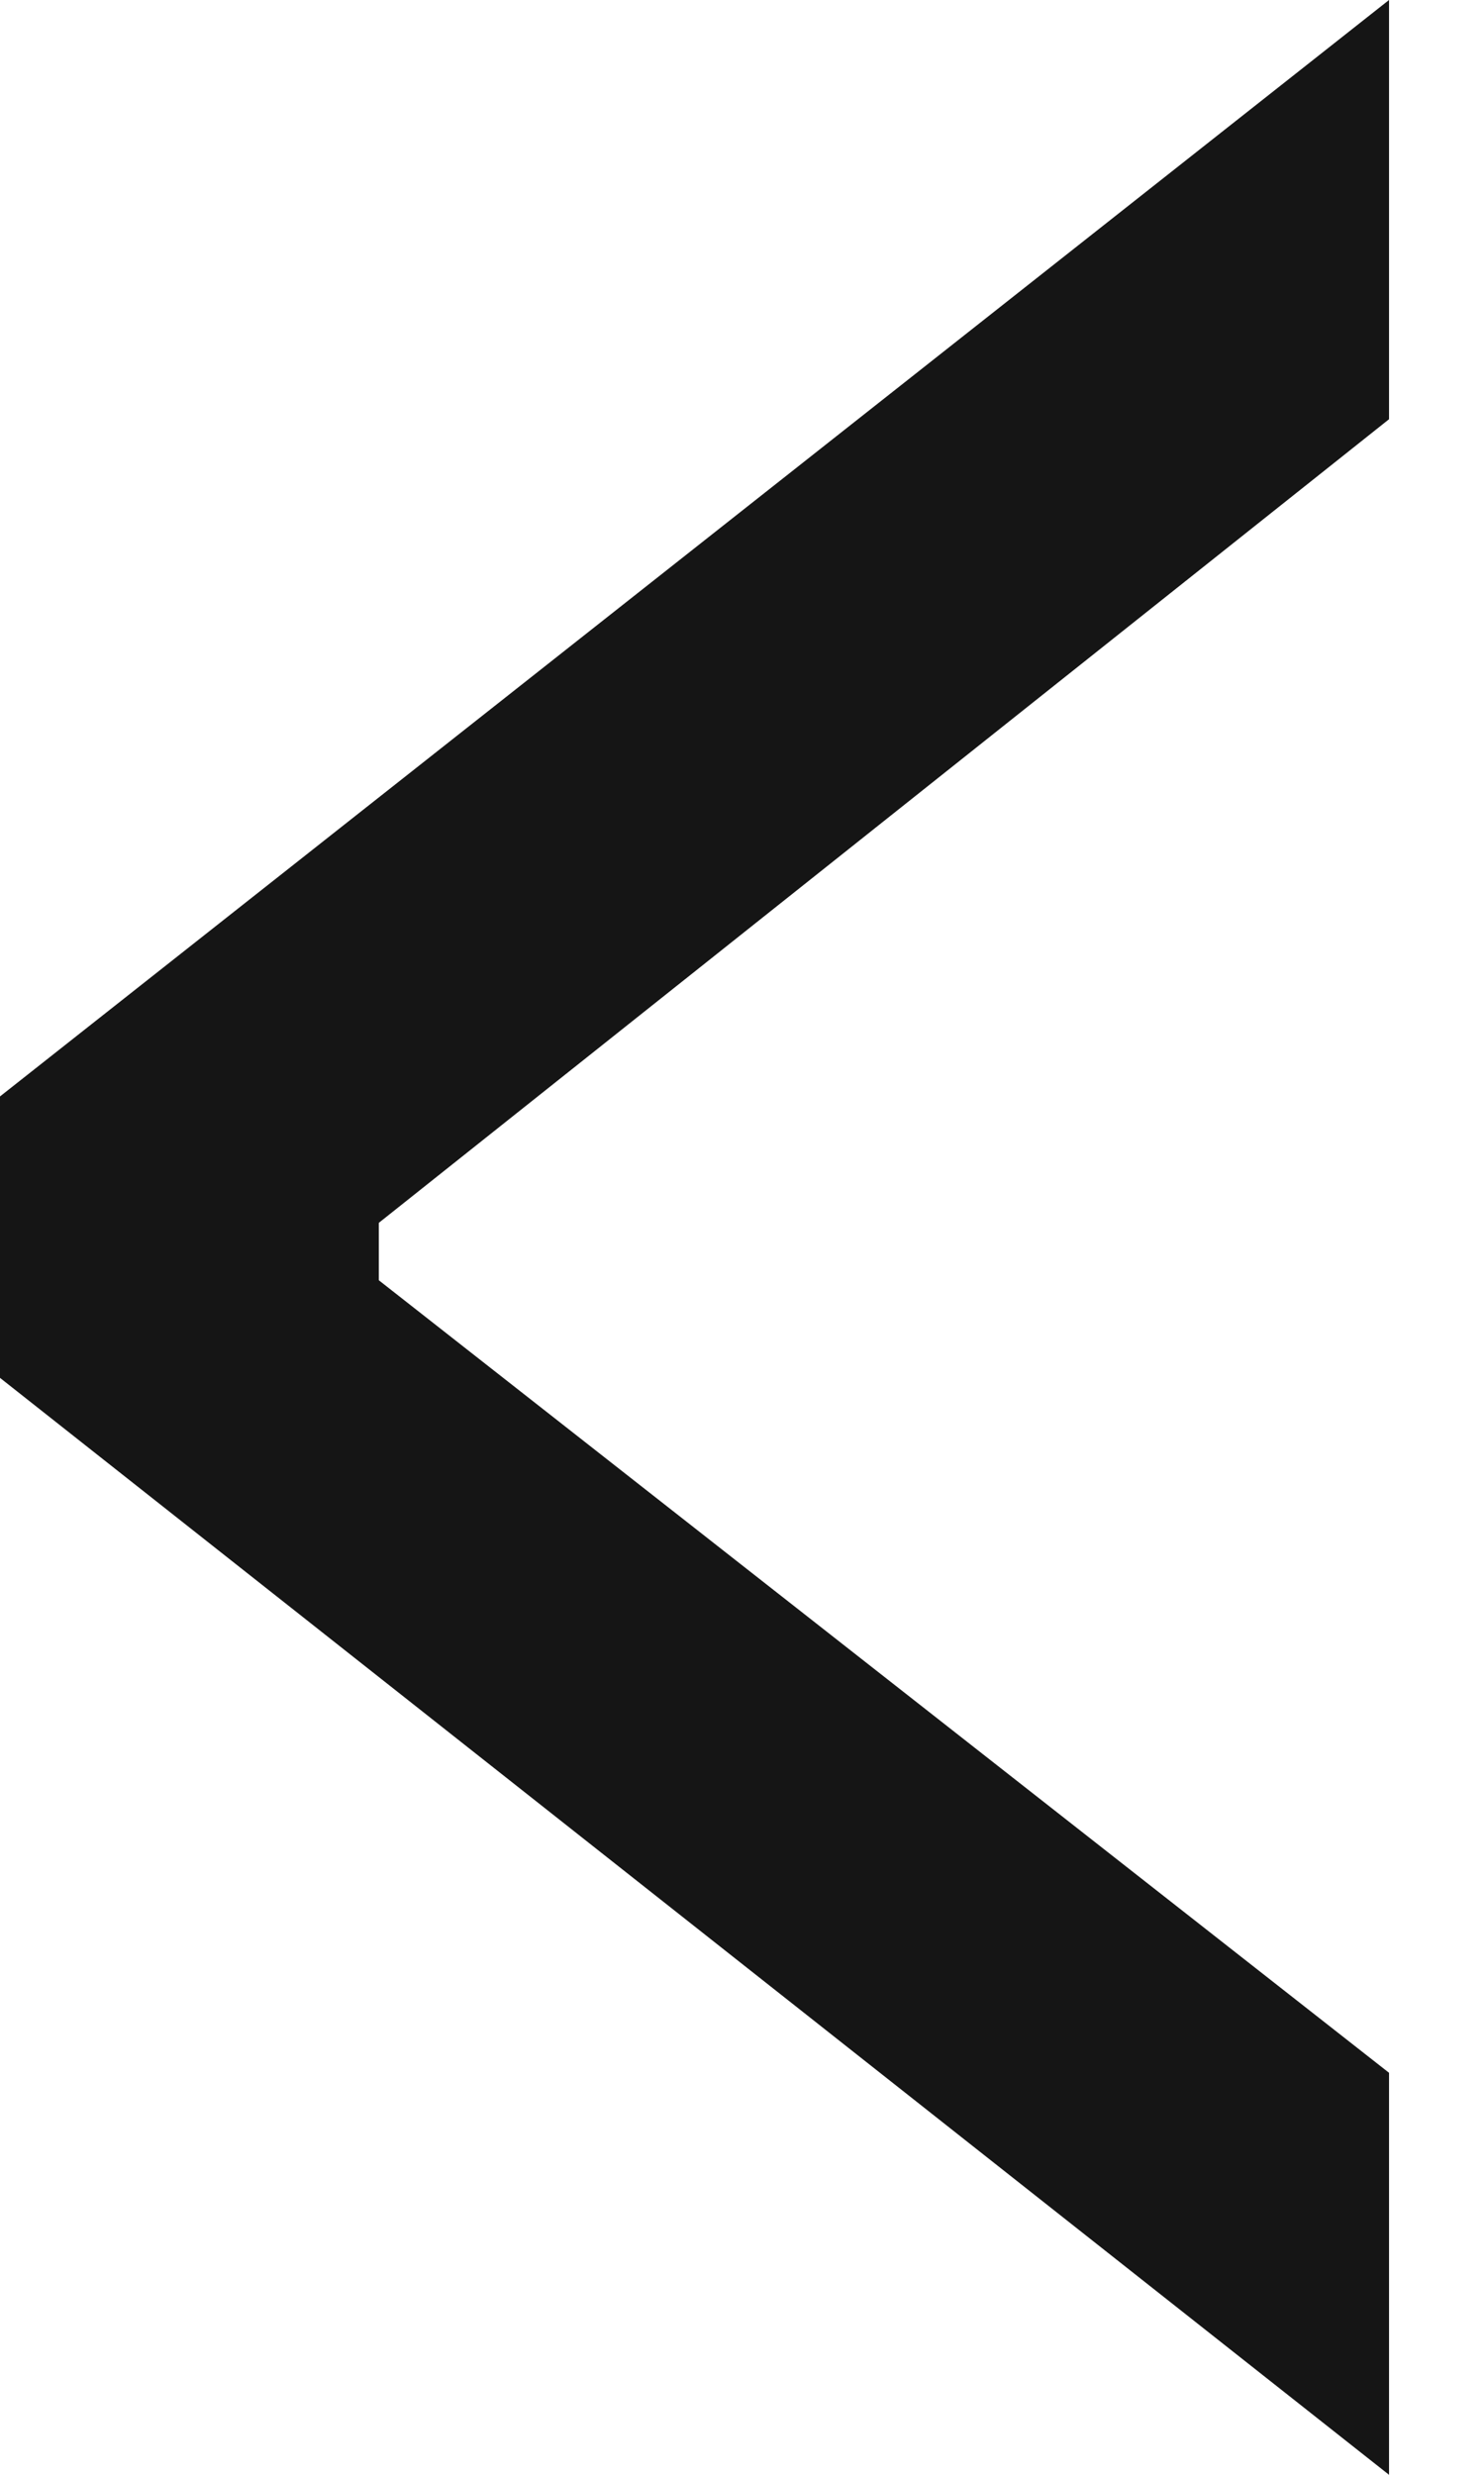 <?xml version="1.0" encoding="UTF-8"?>
<svg width="15px" height="25px" viewBox="0 0 15 25" version="1.1" xmlns="http://www.w3.org/2000/svg" xmlns:xlink="http://www.w3.org/1999/xlink">
    <title>Fill 1</title>
    <g id="Desktop" stroke="none" stroke-width="1" fill="none" fill-rule="evenodd">
        <g id="dashboard--/-ordini" transform="translate(-103, -1788)" fill="#151515">
            <g id="content" transform="translate(0, 234)">
                <g id="03.-lancio-categorie-prosotti" transform="translate(80, 1273)">
                    <g id="prev" transform="translate(0, 263)">
                        <polygon id="Fill-1" transform="translate(30.02, 30.5) scale(-1, 1) translate(-30.02, -30.5) " points="23 18 23 22.235 33.211 30.353 33.211 30.933 23 38.939 23 43 37.04 31.919 37.04 29.076"></polygon>
                    </g>
                </g>
            </g>
        </g>
    </g>
</svg>